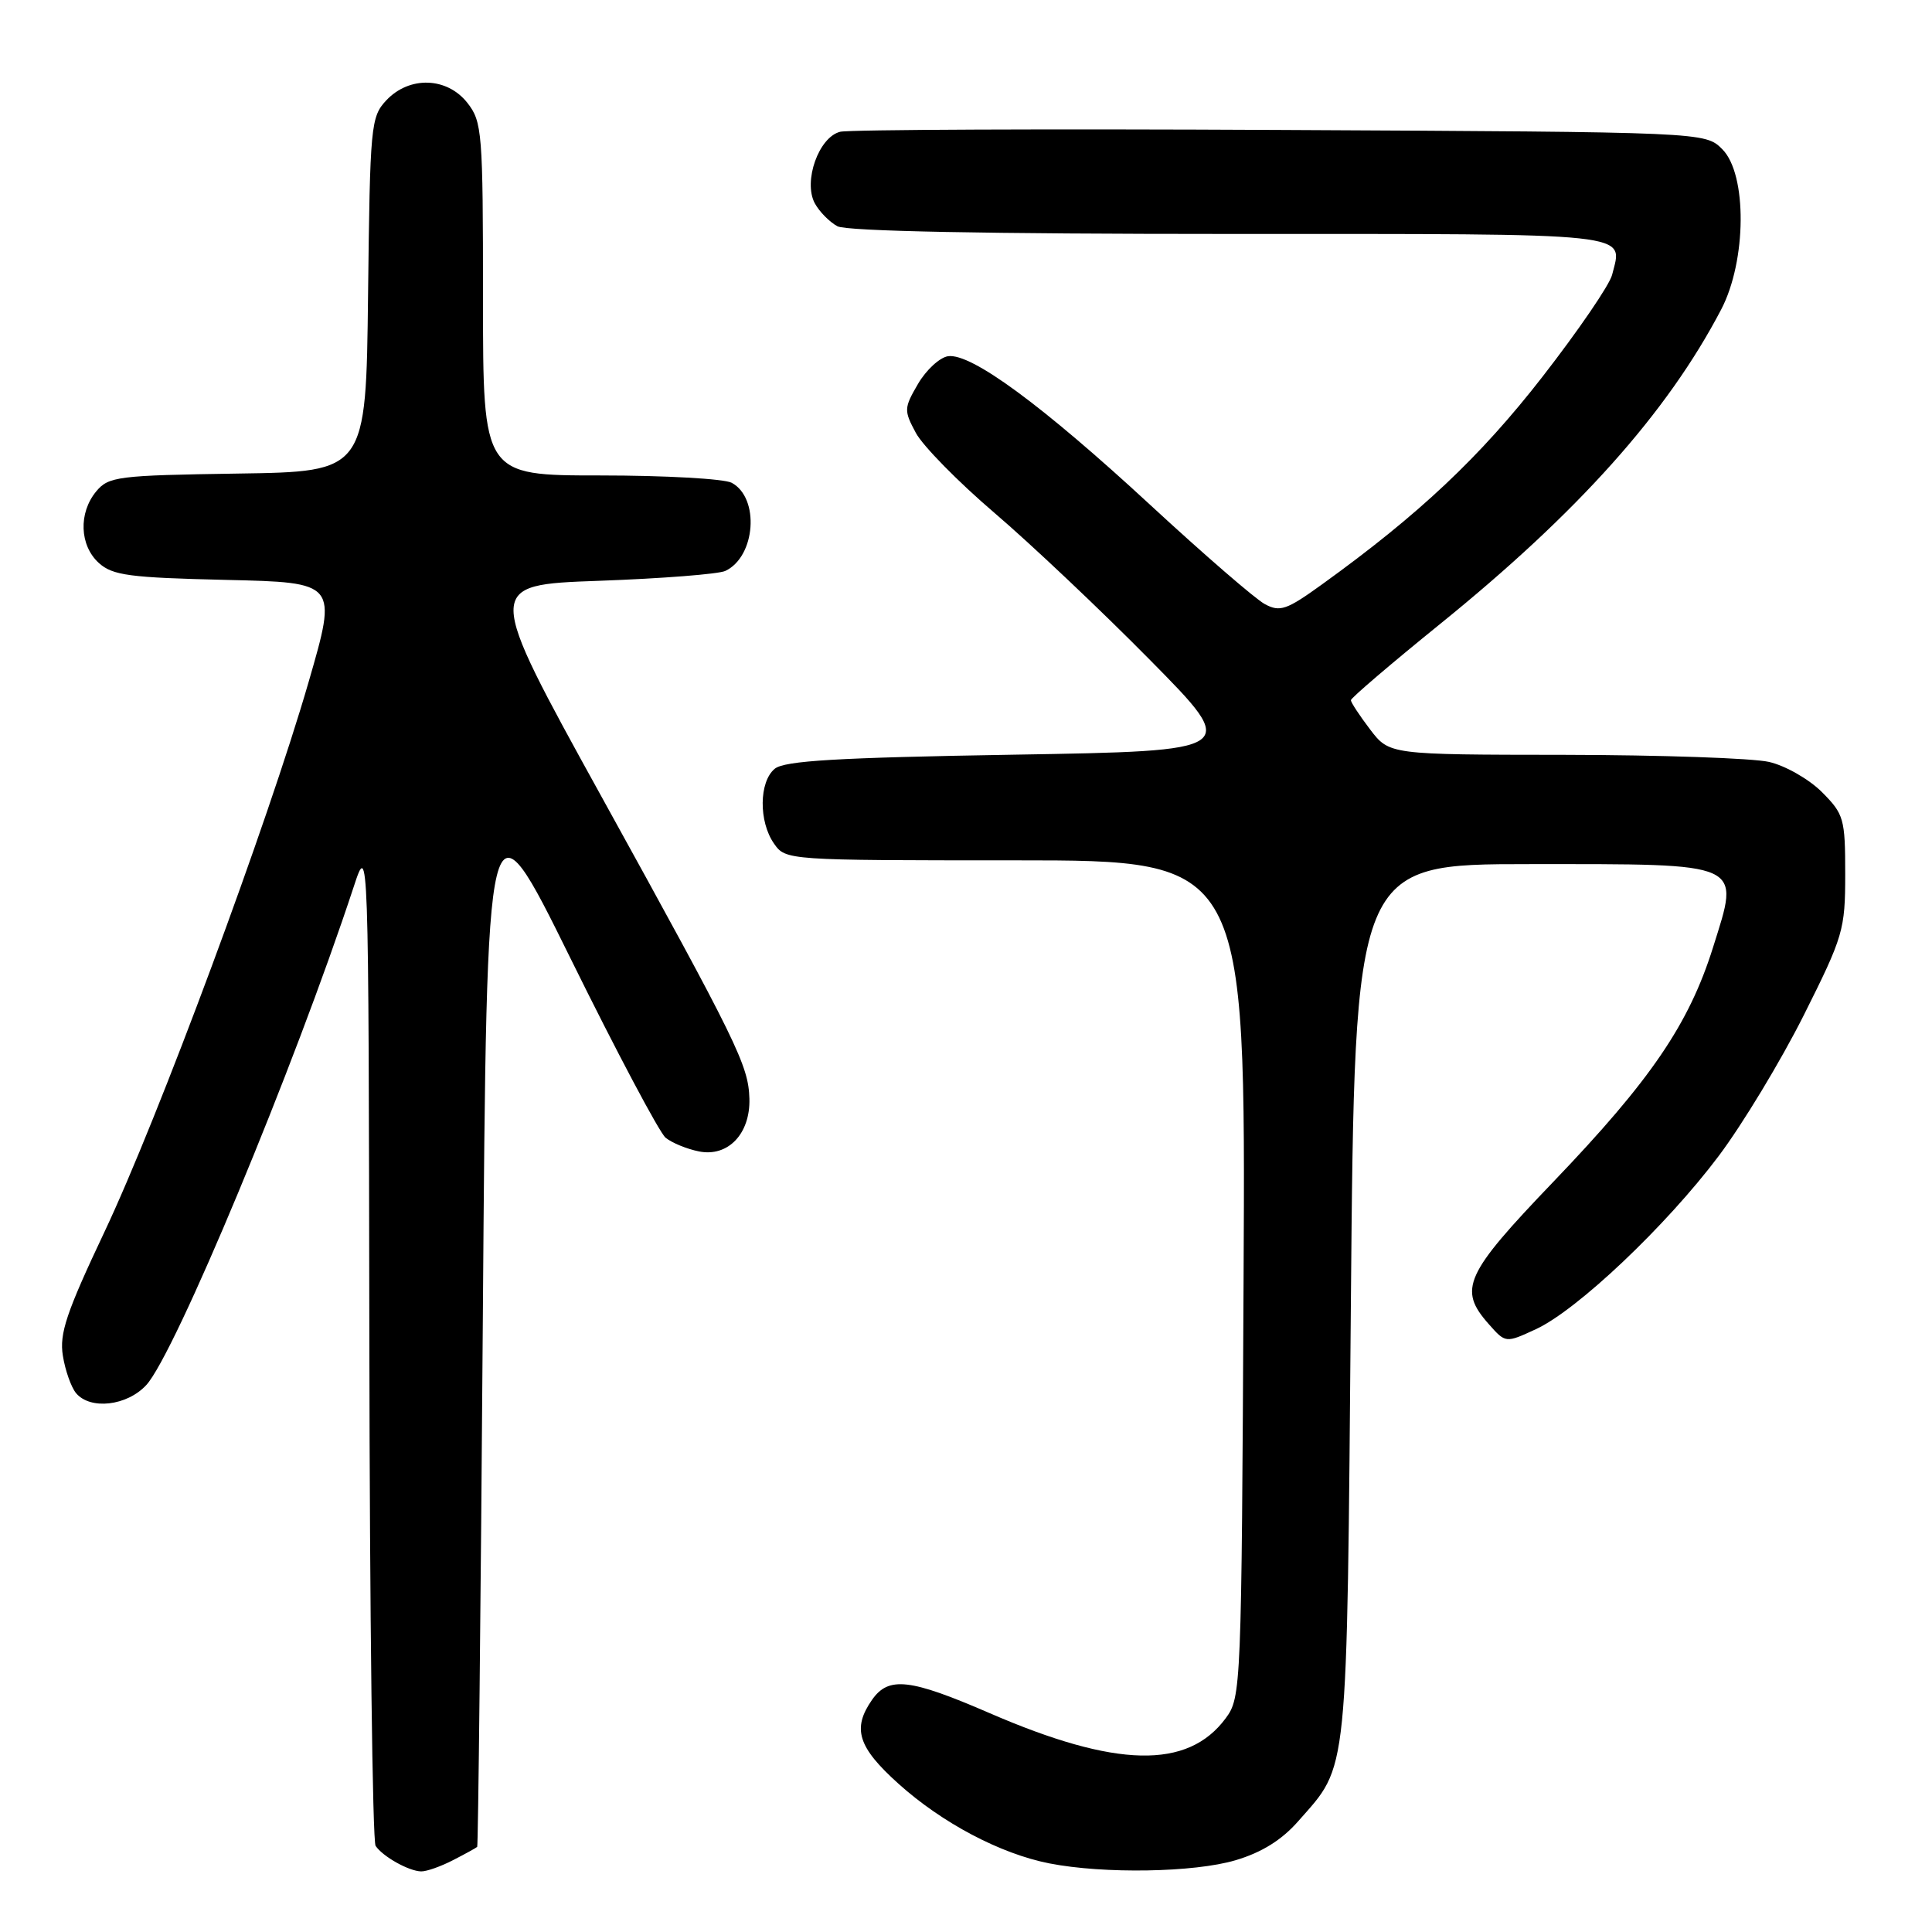 <?xml version="1.0" encoding="UTF-8" standalone="no"?>
<!DOCTYPE svg PUBLIC "-//W3C//DTD SVG 1.1//EN" "http://www.w3.org/Graphics/SVG/1.1/DTD/svg11.dtd" >
<svg xmlns="http://www.w3.org/2000/svg" xmlns:xlink="http://www.w3.org/1999/xlink" version="1.1" viewBox="0 0 256 256">
 <g >
 <path fill="currentColor"
d=" M 60.05 246.47 C 61.67 245.64 63.10 244.85 63.23 244.72 C 63.36 244.60 63.70 213.00 63.98 174.50 C 64.50 104.50 64.50 104.50 75.60 127.00 C 81.70 139.38 87.37 150.06 88.19 150.75 C 89.02 151.43 91.01 152.25 92.62 152.57 C 96.46 153.34 99.43 150.23 99.30 145.58 C 99.17 141.16 97.75 138.25 79.67 105.50 C 64.22 77.50 64.22 77.50 79.36 76.96 C 87.69 76.66 95.23 76.07 96.11 75.65 C 100.13 73.76 100.69 65.97 96.95 63.97 C 95.95 63.44 88.13 63.00 79.57 63.00 C 64.00 63.00 64.00 63.00 64.00 39.63 C 64.00 17.51 63.89 16.13 61.93 13.63 C 59.23 10.20 54.25 10.04 51.19 13.29 C 49.13 15.49 49.03 16.59 48.77 39.04 C 48.50 62.50 48.50 62.50 31.50 62.75 C 15.60 62.99 14.39 63.14 12.75 65.11 C 10.38 67.97 10.54 72.28 13.10 74.60 C 14.93 76.25 17.15 76.54 29.96 76.84 C 44.71 77.18 44.71 77.18 40.90 90.34 C 35.49 109.05 20.94 148.24 13.81 163.30 C 8.80 173.90 7.85 176.71 8.33 179.64 C 8.64 181.59 9.43 183.81 10.07 184.59 C 11.95 186.85 16.82 186.30 19.38 183.53 C 23.17 179.44 38.97 141.49 46.87 117.50 C 48.84 111.50 48.84 111.50 48.94 177.50 C 48.99 213.80 49.36 243.99 49.77 244.59 C 50.73 246.01 54.16 247.93 55.80 247.97 C 56.51 247.99 58.43 247.31 60.05 246.47 Z  M 163.72 246.49 C 167.19 245.46 169.84 243.81 172.03 241.31 C 178.72 233.69 178.45 236.39 179.00 172.50 C 179.50 114.50 179.50 114.50 202.72 114.50 C 231.36 114.50 230.56 114.14 226.99 125.52 C 223.80 135.69 218.75 143.11 205.82 156.60 C 194.09 168.84 193.18 170.83 197.25 175.43 C 199.50 177.98 199.50 177.98 203.50 176.13 C 208.98 173.61 220.78 162.43 227.74 153.17 C 230.91 148.95 235.97 140.57 239.00 134.54 C 244.25 124.06 244.50 123.22 244.50 115.81 C 244.50 108.47 244.33 107.88 241.41 104.95 C 239.71 103.25 236.56 101.45 234.41 100.96 C 232.26 100.46 220.06 100.04 207.30 100.02 C 184.10 100.00 184.10 100.00 181.55 96.66 C 180.15 94.82 179.00 93.07 179.00 92.78 C 179.00 92.49 184.29 87.97 190.76 82.73 C 209.10 67.90 220.93 54.67 228.07 41.00 C 231.44 34.55 231.52 23.09 228.22 19.78 C 225.95 17.50 225.95 17.50 169.72 17.22 C 138.80 17.06 112.52 17.17 111.33 17.46 C 108.49 18.16 106.41 24.02 107.96 26.93 C 108.56 28.04 109.91 29.41 110.96 29.98 C 112.19 30.64 130.73 31.00 162.97 31.00 C 217.41 31.00 215.03 30.75 213.61 36.42 C 213.28 37.75 209.12 43.83 204.37 49.94 C 196.13 60.54 188.02 68.18 175.18 77.43 C 170.49 80.82 169.60 81.13 167.60 80.05 C 166.36 79.39 159.52 73.47 152.42 66.91 C 138.10 53.68 128.68 46.76 125.62 47.20 C 124.51 47.37 122.72 49.02 121.64 50.87 C 119.77 54.08 119.76 54.39 121.36 57.37 C 122.29 59.09 126.97 63.86 131.77 67.96 C 136.57 72.06 145.85 80.83 152.39 87.46 C 164.28 99.50 164.28 99.50 134.29 100.00 C 110.92 100.39 103.94 100.80 102.65 101.87 C 100.57 103.60 100.52 108.87 102.56 111.78 C 104.11 113.99 104.23 114.00 134.59 114.00 C 165.06 114.00 165.06 114.00 164.78 169.43 C 164.51 223.85 164.46 224.91 162.41 227.68 C 157.38 234.48 147.89 234.27 131.11 226.99 C 120.56 222.42 117.75 222.10 115.56 225.22 C 112.89 229.04 113.66 231.51 119.06 236.36 C 124.84 241.56 132.57 245.64 139.05 246.91 C 146.25 248.32 158.24 248.12 163.72 246.49 Z "/>
</g>
</svg>